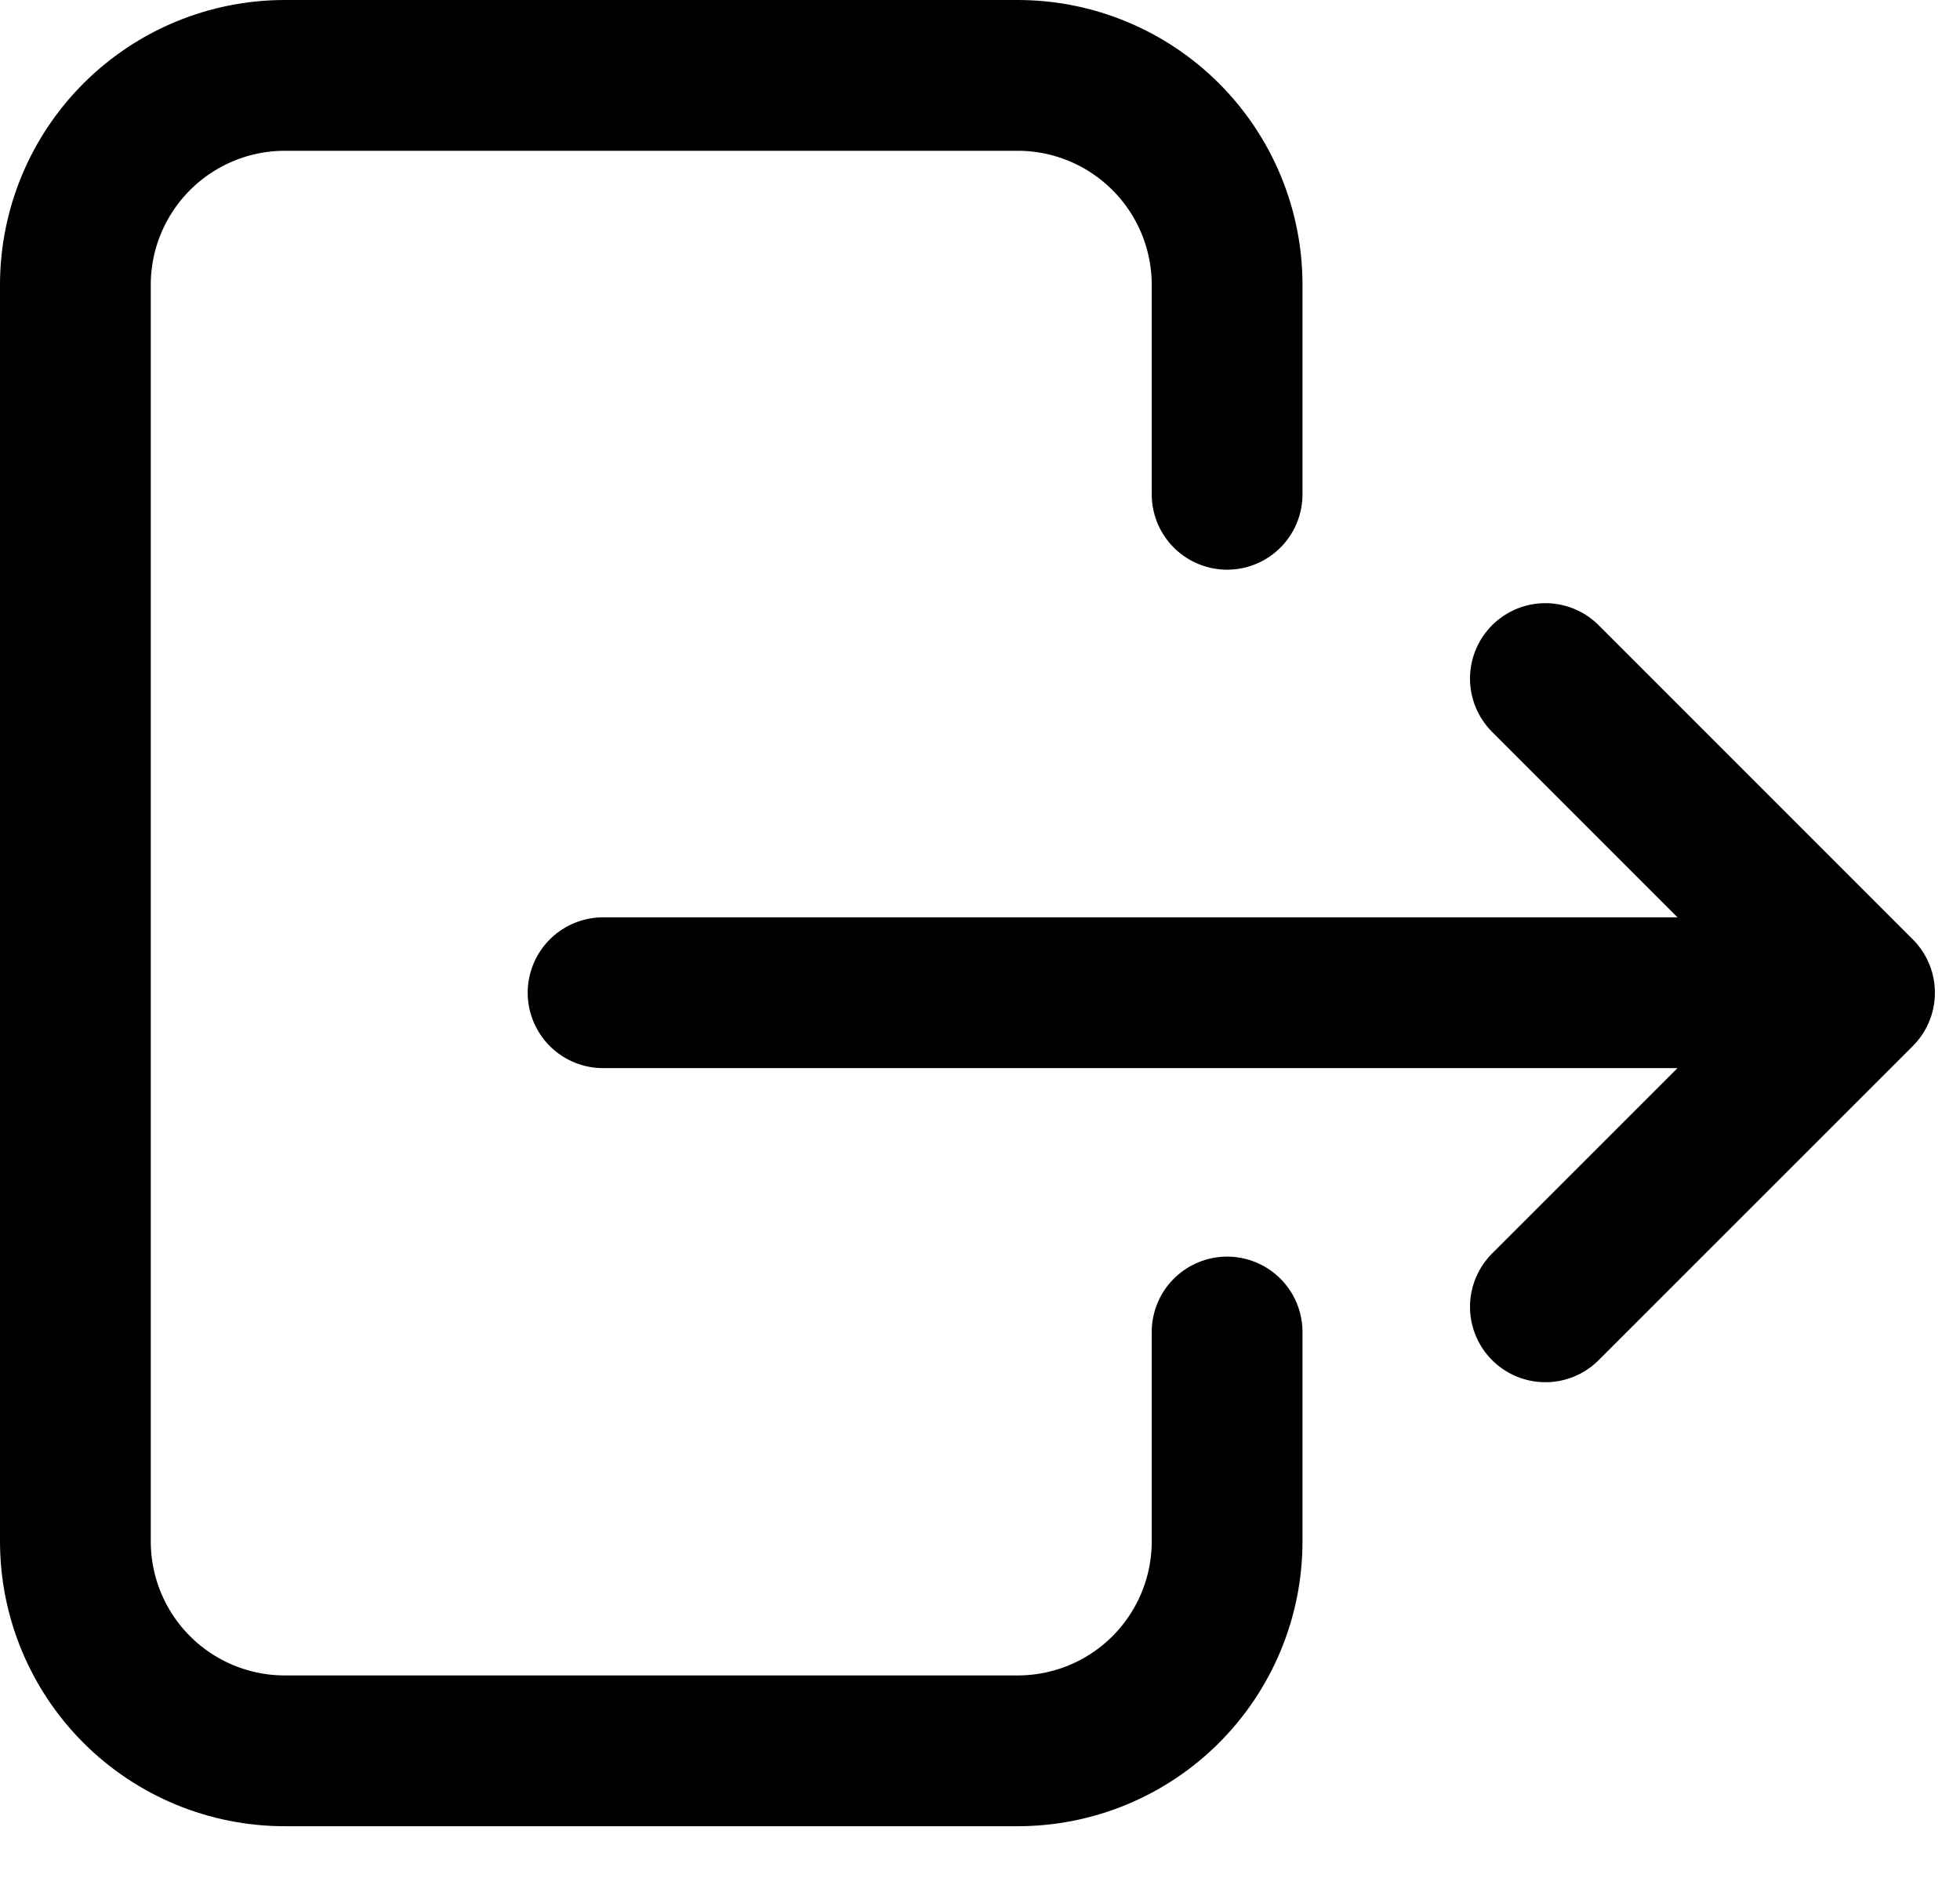 <svg width="26" height="25" viewBox="0 0 26 25" fill="none" xmlns="http://www.w3.org/2000/svg">
<path d="M16.278 6.556V3.778C16.278 3.041 15.985 2.335 15.464 1.814C14.943 1.293 14.237 1 13.5 1H3.778C3.041 1 2.335 1.293 1.814 1.814C1.293 2.335 1 3.041 1 3.778V20.444C1 21.181 1.293 21.888 1.814 22.409C2.335 22.93 3.041 23.222 3.778 23.222H13.5C14.237 23.222 14.943 22.93 15.464 22.409C15.985 21.888 16.278 21.181 16.278 20.444V17.667" stroke="black" stroke-width="2" stroke-linecap="round" stroke-linejoin="round"/>
<path d="M8 13.167H24.667M24.667 13.167L20.5 9M24.667 13.167L20.5 17.333" stroke="black" stroke-width="2" stroke-linecap="round" stroke-linejoin="round"/>
</svg>
